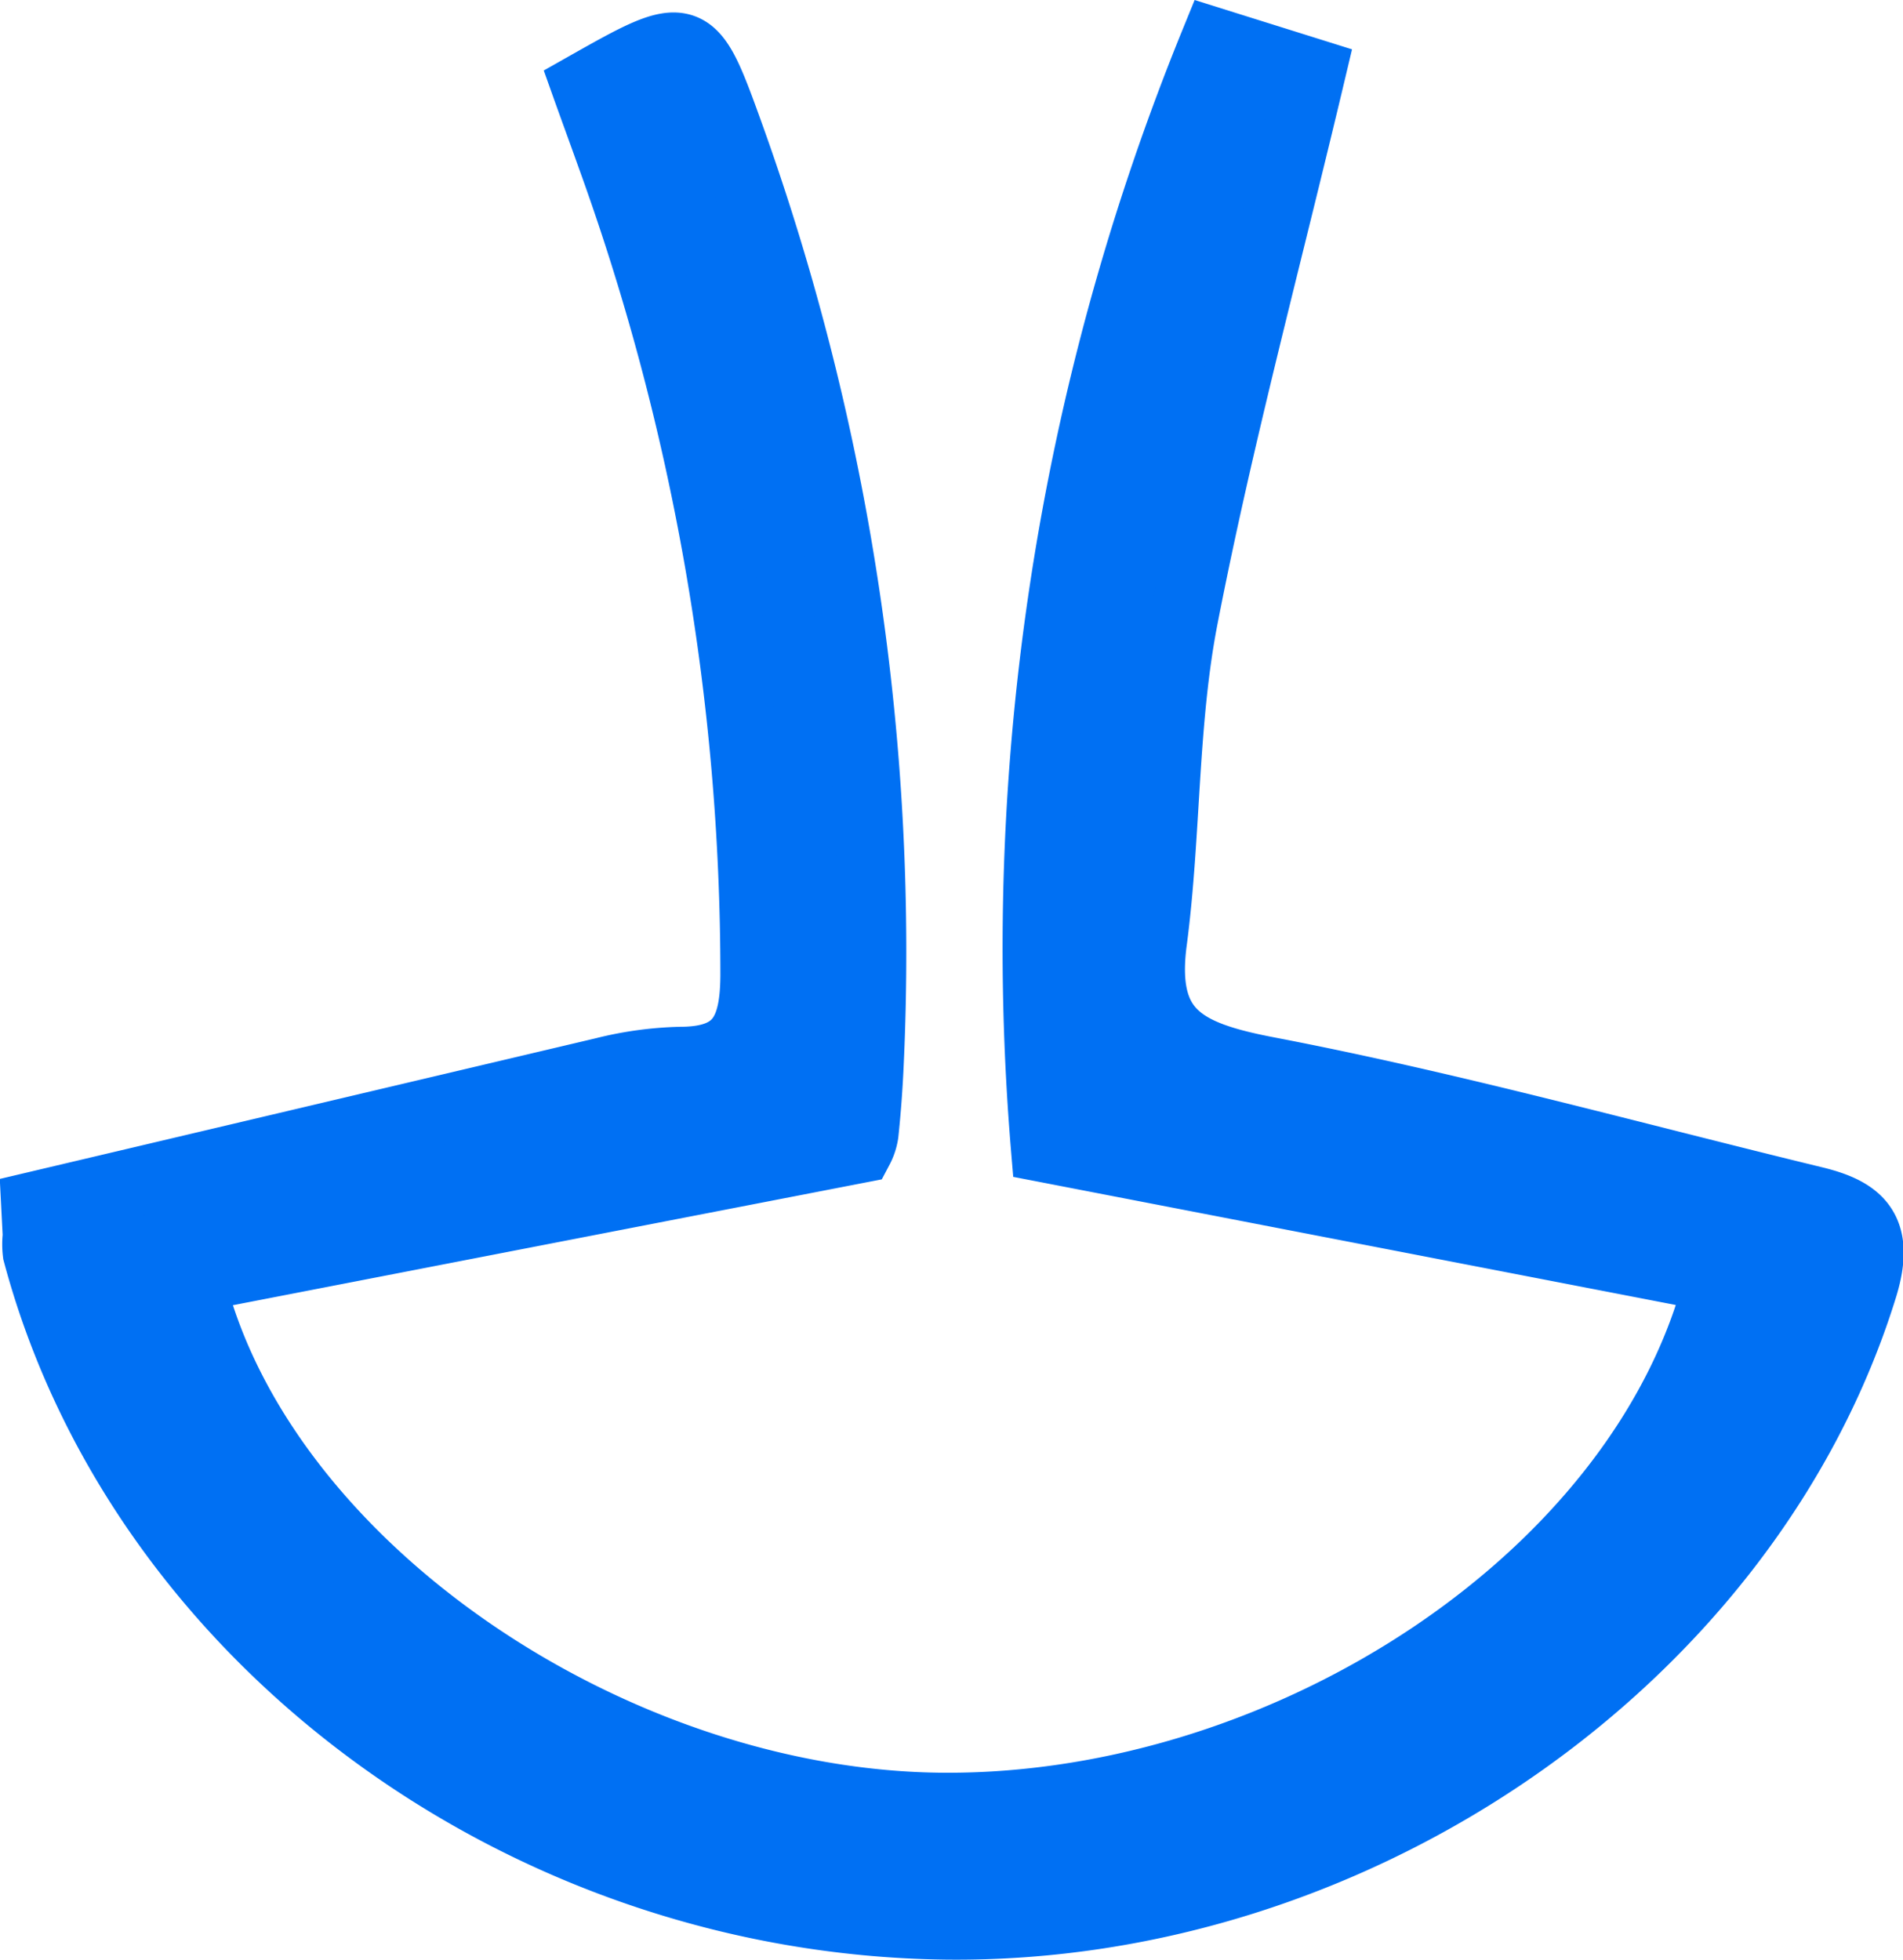 <svg xmlns="http://www.w3.org/2000/svg" viewBox="0 0 111.4 114.73"><defs><style>.cls-1{fill:#0070f3;stroke:#0070f3;stroke-miterlimit:10;stroke-width:4px;}</style></defs><g id="Layer_2" data-name="Layer 2"><g id="Layer_1-2" data-name="Layer 1"><path class="cls-1" d="M2.07,70.58q16.65-3.93,33.3-7.86a20.3,20.3,0,0,1,4.45-.61c3.5,0,4.33-1.76,4.35-5A140.67,140.67,0,0,0,35.75,9.12c-.49-1.38-1-2.76-1.47-4.08,6.12-3.46,6.17-3.43,8.43,2.83A141.49,141.49,0,0,1,50.9,62.35q-.09,2-.3,4a2.85,2.85,0,0,1-.3.91L11.12,74.86c4,16.82,24.78,30.85,44.21,30.92,20.2.07,41-13.58,45.3-30.93L61.18,67.22A140.51,140.51,0,0,1,71.09,2.46l5.68,1.78c-2.61,11-5.41,21.35-7.46,31.9-1.2,6.16-1,12.6-1.81,18.85-.77,5.54,1.85,6.77,6.74,7.71,10.74,2.06,21.32,5,32,7.59,2.64.65,3.84,1.74,2.86,5C102.44,96.94,79.54,113,55.37,112.72,30.55,112.41,8.18,95.85,2.16,73.34a4.16,4.16,0,0,1,0-1Z"/></g></g></svg>